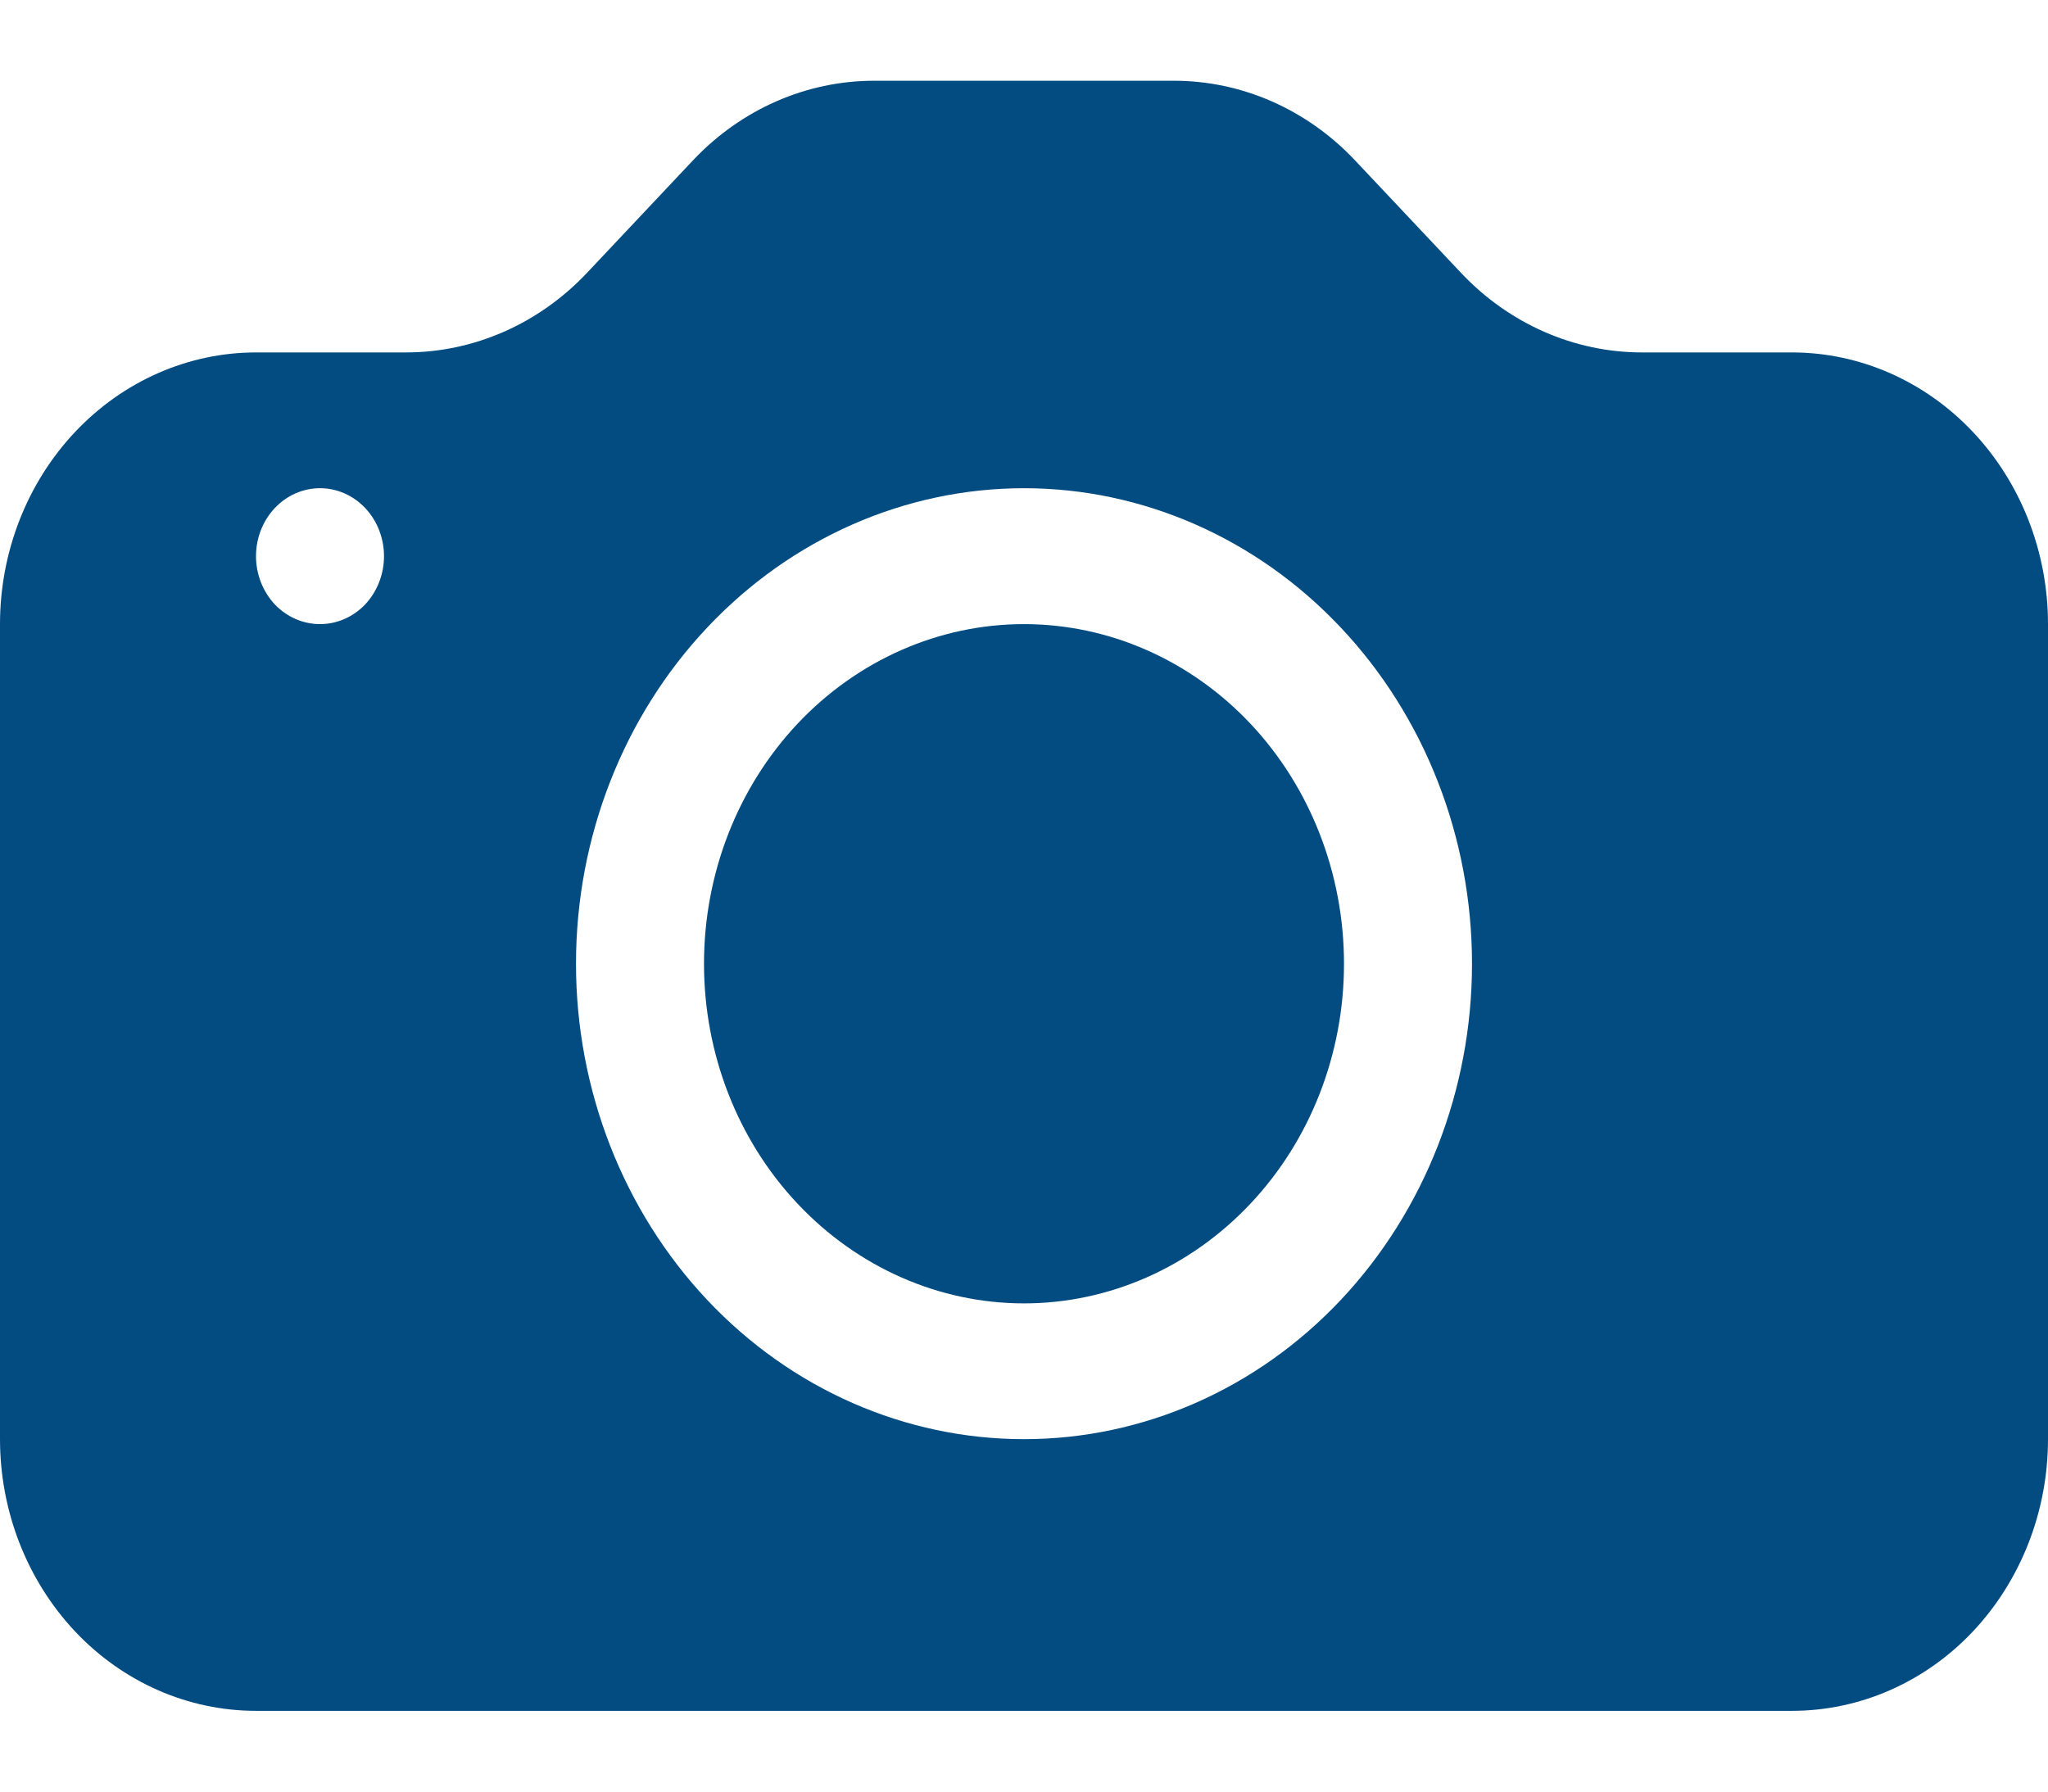 <svg width="16" height="14" viewBox="0 0 16 14" fill="none" xmlns="http://www.w3.org/2000/svg">
<path d="M10.5 7.531C10.5 8.235 10.237 8.91 9.768 9.407C9.299 9.905 8.663 10.185 8 10.185C7.337 10.185 6.701 9.905 6.232 9.407C5.763 8.91 5.5 8.235 5.5 7.531C5.5 6.827 5.763 6.152 6.232 5.654C6.701 5.157 7.337 4.877 8 4.877C8.663 4.877 9.299 5.157 9.768 5.654C10.237 6.152 10.5 6.827 10.5 7.531V7.531Z" fill="#034C82"/>
<path d="M2 2.754C1.47 2.754 0.961 2.978 0.586 3.376C0.211 3.774 0 4.314 0 4.877L0 11.246C0 11.809 0.211 12.349 0.586 12.748C0.961 13.146 1.47 13.369 2 13.369H14C14.53 13.369 15.039 13.146 15.414 12.748C15.789 12.349 16 11.809 16 11.246V4.877C16 4.314 15.789 3.774 15.414 3.376C15.039 2.978 14.53 2.754 14 2.754H12.828C12.298 2.754 11.789 2.53 11.414 2.132L10.586 1.253C10.211 0.855 9.702 0.631 9.172 0.631H6.828C6.298 0.631 5.789 0.855 5.414 1.253L4.586 2.132C4.211 2.53 3.702 2.754 3.172 2.754H2ZM2.5 4.877C2.367 4.877 2.24 4.821 2.146 4.722C2.053 4.622 2 4.487 2 4.346C2 4.205 2.053 4.07 2.146 3.971C2.24 3.871 2.367 3.815 2.5 3.815C2.633 3.815 2.76 3.871 2.854 3.971C2.947 4.07 3 4.205 3 4.346C3 4.487 2.947 4.622 2.854 4.722C2.76 4.821 2.633 4.877 2.5 4.877ZM11.5 7.531C11.5 8.516 11.131 9.461 10.475 10.158C9.819 10.855 8.928 11.246 8 11.246C7.072 11.246 6.181 10.855 5.525 10.158C4.869 9.461 4.5 8.516 4.5 7.531C4.5 6.545 4.869 5.6 5.525 4.904C6.181 4.207 7.072 3.815 8 3.815C8.928 3.815 9.819 4.207 10.475 4.904C11.131 5.6 11.5 6.545 11.5 7.531V7.531Z" fill="#034C82"/>
</svg>
